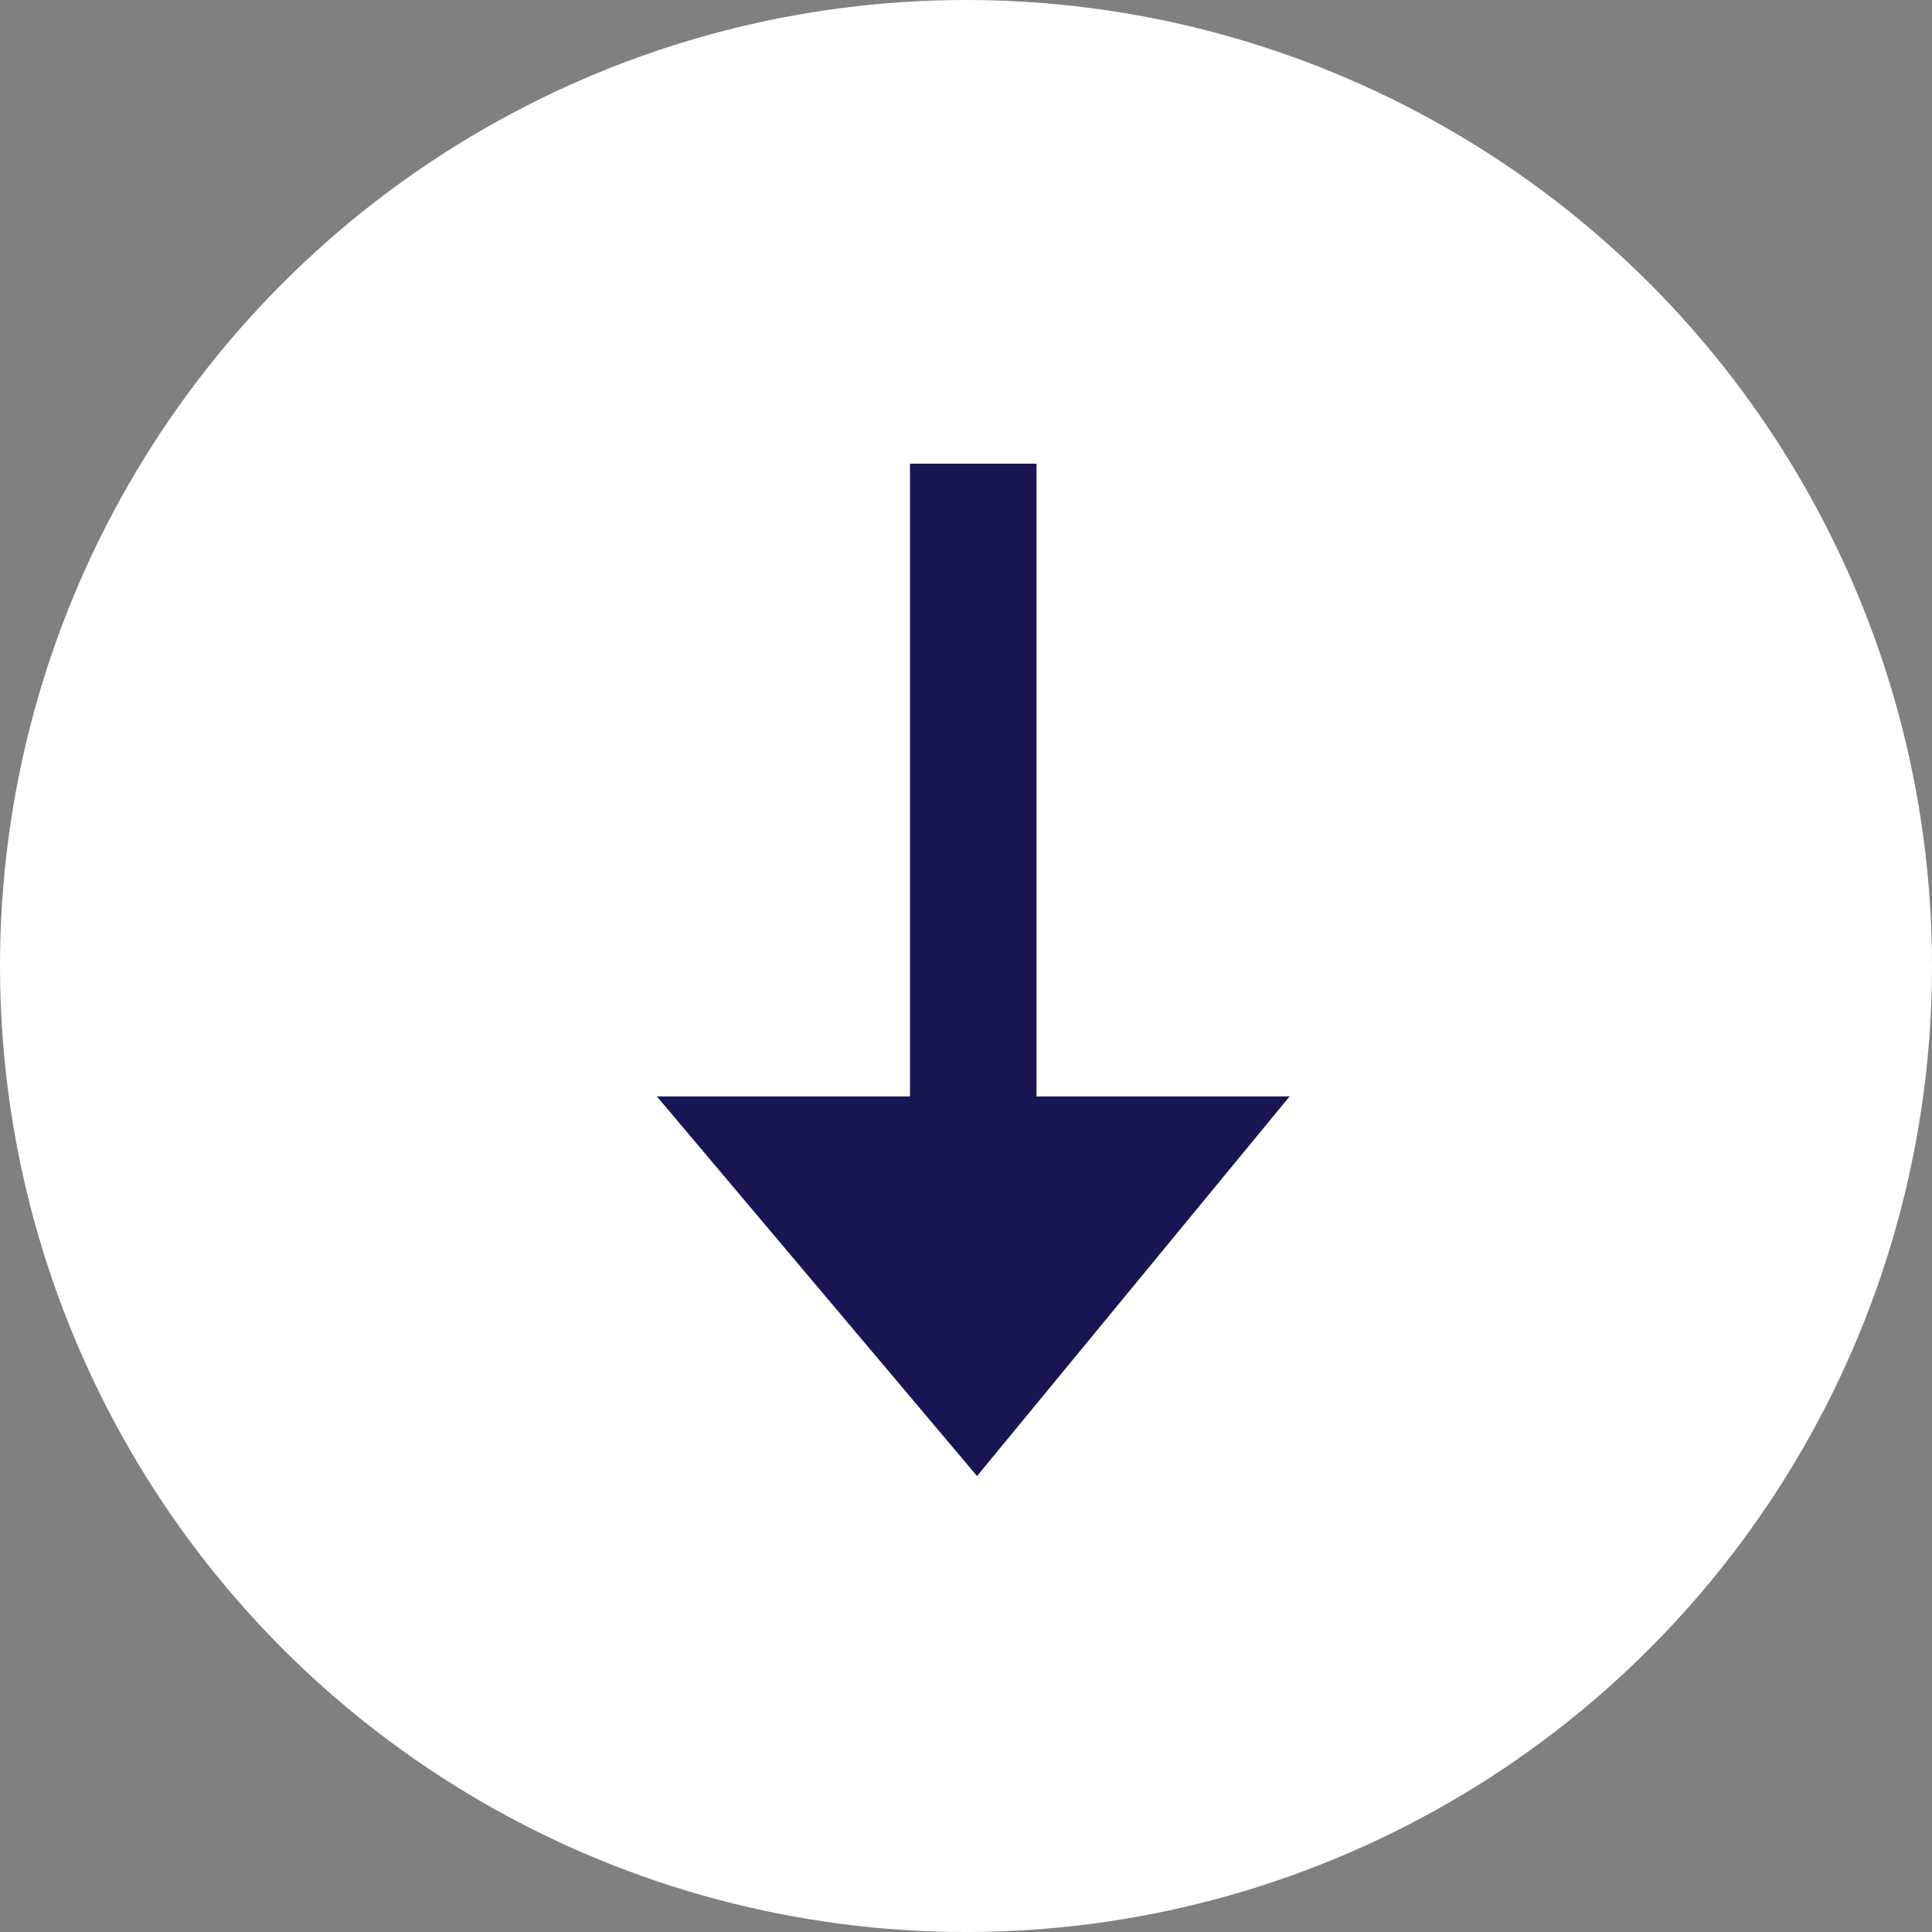 <svg width="50" height="50" viewBox="0 0 50 50" fill="none" xmlns="http://www.w3.org/2000/svg">
<rect x="0" y="0" width="50" height="50" fill="#808080" stroke="none"/>
<circle cx="25" cy="25" r="25" fill="white"/>
<path d="M23.55 12V28.375H17L25.286 38.2L33.375 28.375H26.825V12H23.55Z" fill="#181652"/>
</svg>
